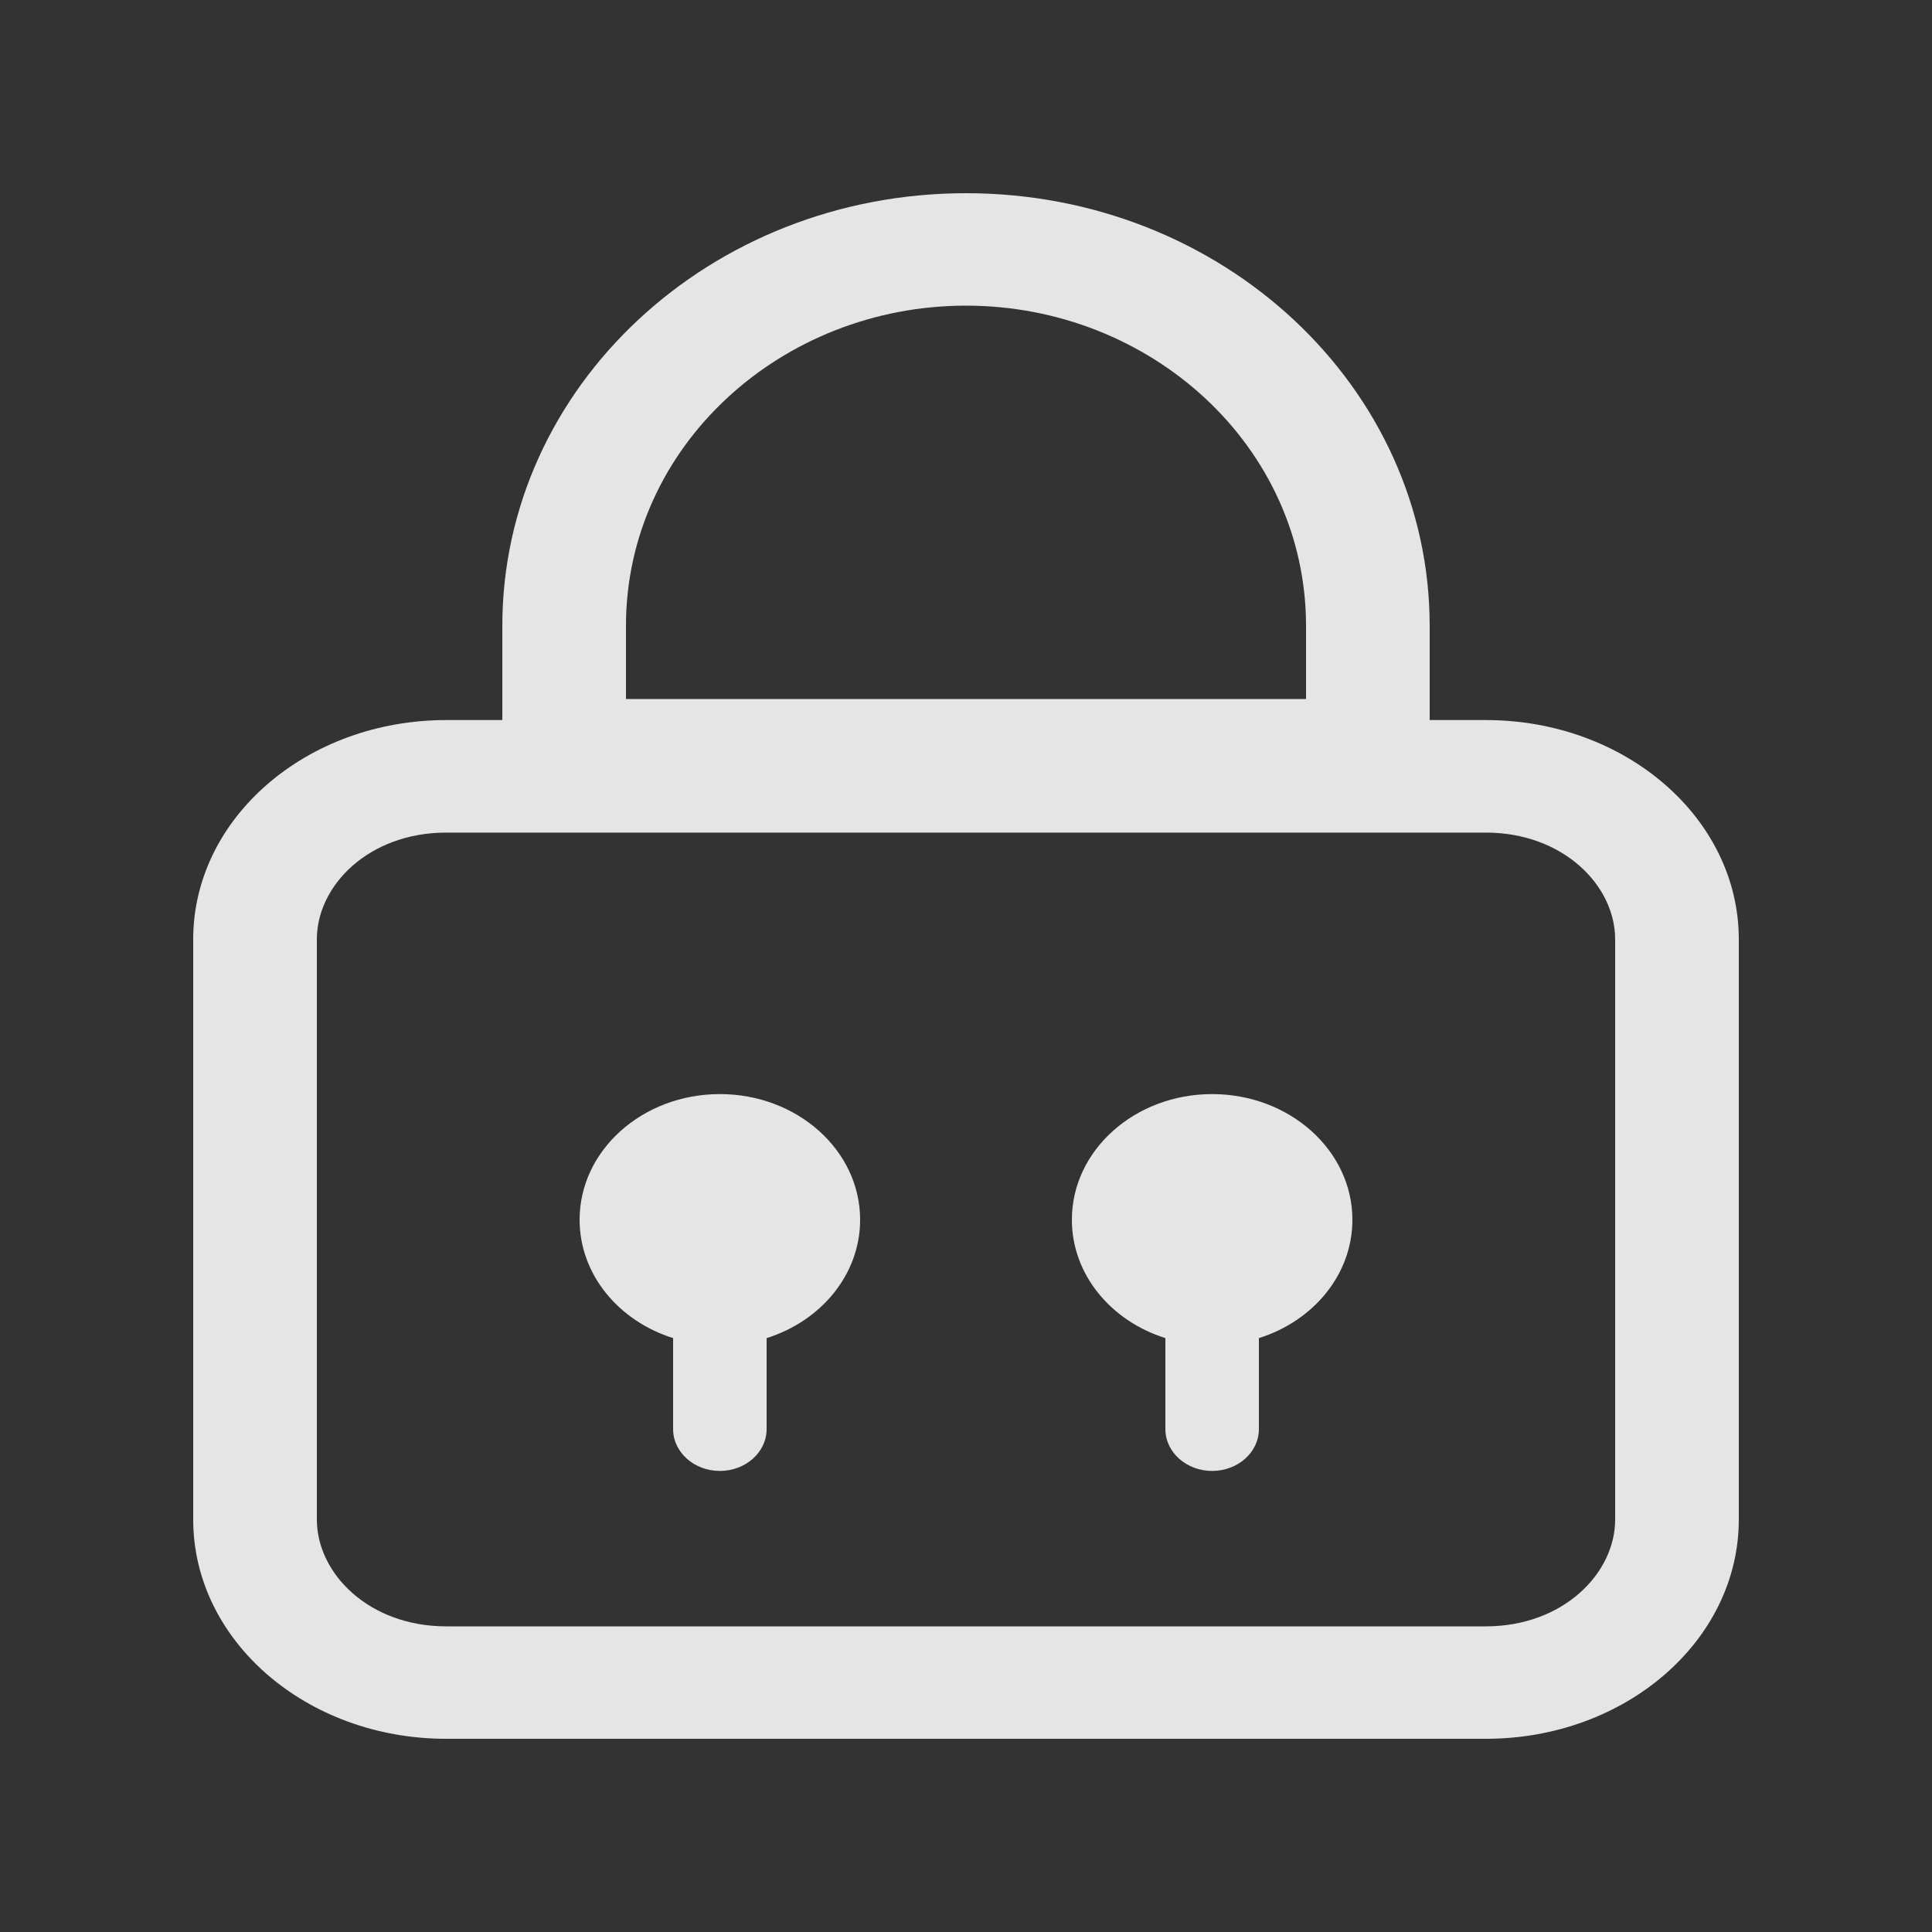 <svg width="20" height="20" viewBox="0 0 20 20" fill="none" xmlns="http://www.w3.org/2000/svg">
<rect x="0" y="0" width="20" height="20" fill="#333333" stroke="none"/>
<path fill-rule="evenodd" clip-rule="evenodd" d="M 6.48 6.48 C 6.48 4.62 8.087 3.164 10 3.164 C 11.913 3.164 13.52 4.62 13.52 6.48 L 13.52 7.236 L 6.48 7.236 L 6.48 6.48 Z M 10 2 C 7.348 2 5.2 4.005 5.2 6.48 L 5.2 7.236 L 5.2 7.454 L 4.619 7.454 C 3.172 7.454 2 8.471 2 9.724 L 2 15.73 C 2 16.983 3.172 18 4.619 18 L 15.381 18 C 16.828 18 18 16.983 18 15.73 L 18 9.724 C 18 8.471 16.828 7.454 15.381 7.454 L 14.8 7.454 L 14.8 7.236 L 14.8 6.48 C 14.8 4.005 12.652 2 10 2 Z M 3.28 9.724 C 3.28 9.164 3.821 8.619 4.619 8.619 L 15.381 8.619 C 16.179 8.619 16.72 9.164 16.72 9.724 L 16.72 15.73 C 16.72 16.29 16.179 16.836 15.381 16.836 L 4.619 16.836 C 3.821 16.836 3.28 16.29 3.28 15.73 L 3.28 9.724 Z M 7.936 13.852 C 8.5 13.675 8.904 13.193 8.904 12.627 C 8.904 11.908 8.253 11.326 7.452 11.326 C 6.651 11.326 6 11.908 6 12.627 C 6 13.193 6.404 13.675 6.968 13.852 L 6.968 14.794 C 6.968 15.033 7.185 15.227 7.452 15.227 C 7.719 15.227 7.936 15.033 7.936 14.794 L 7.936 13.852 Z M 14 12.627 C 14 13.193 13.596 13.675 13.032 13.852 L 13.032 14.794 C 13.032 15.033 12.815 15.227 12.548 15.227 C 12.281 15.227 12.064 15.033 12.064 14.794 L 12.064 13.852 C 11.5 13.675 11.096 13.193 11.096 12.627 C 11.096 11.908 11.747 11.326 12.548 11.326 C 13.349 11.326 14 11.908 14 12.627 Z" fill="white" fill-opacity="0.87"></path>
</svg>